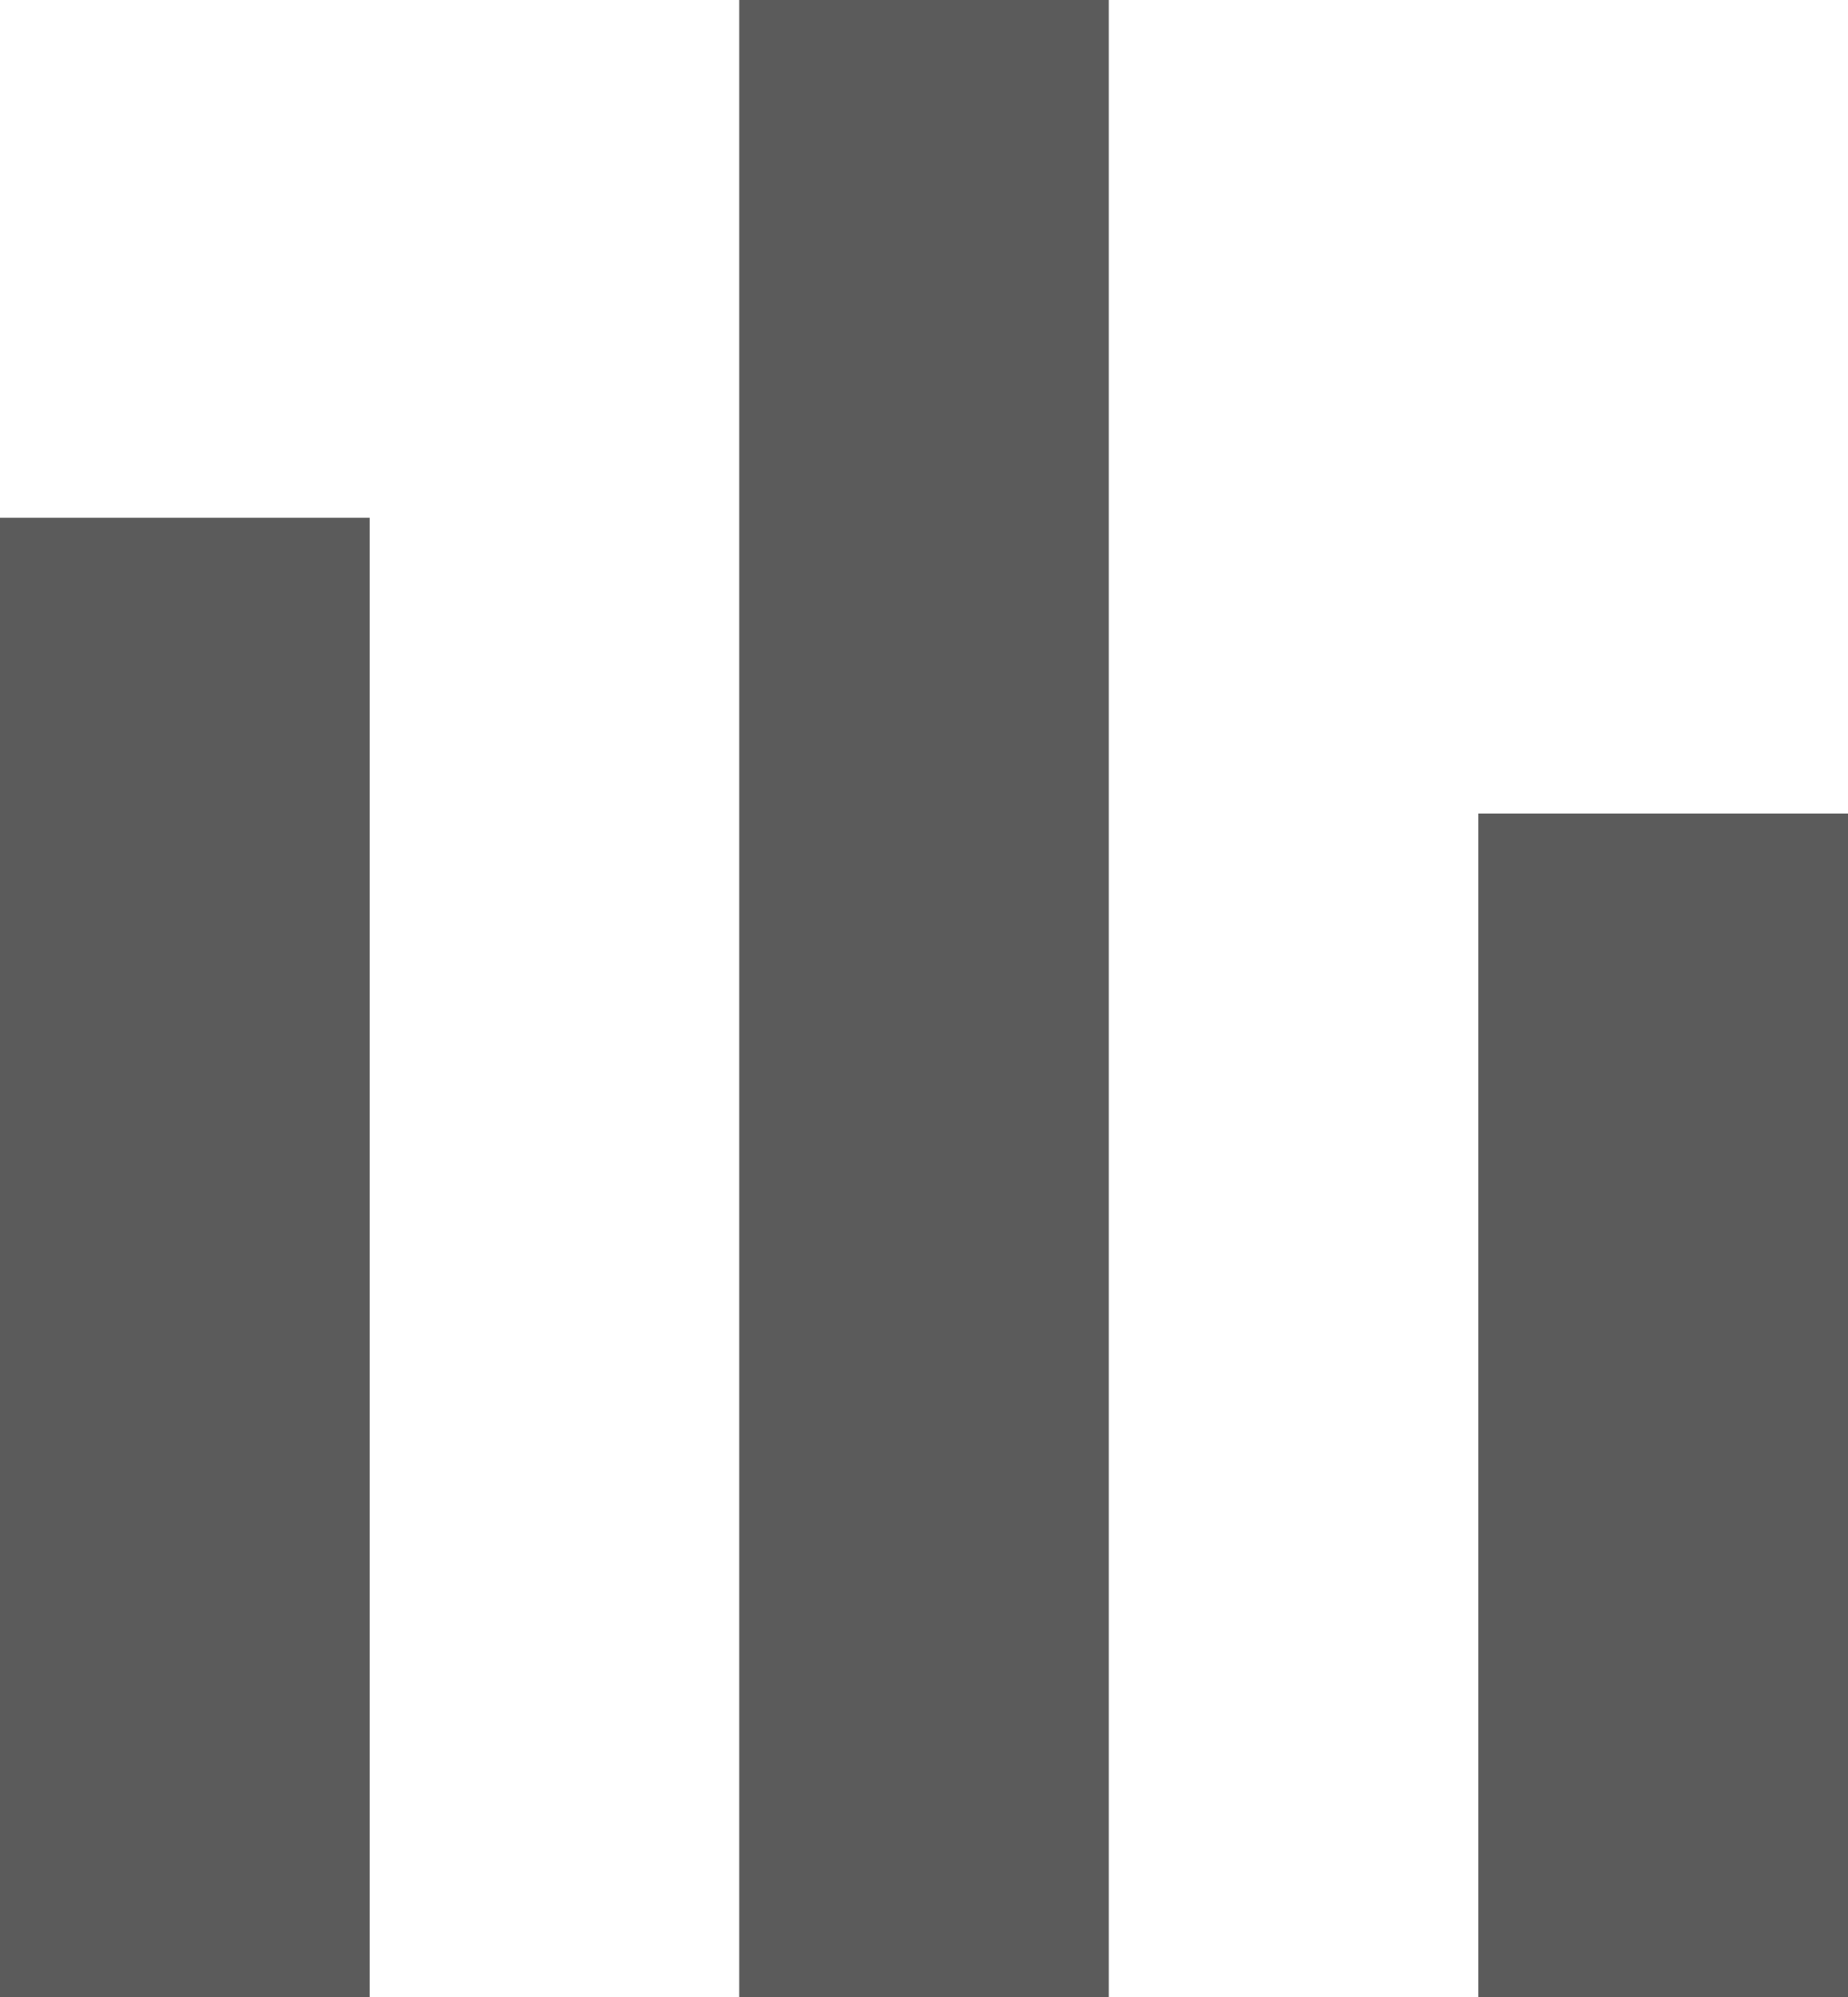 <svg xmlns="http://www.w3.org/2000/svg" width="25" height="27" viewBox="0 0 25 27">
  <g id="Group_35" data-name="Group 35" transform="translate(-54 -199)">
    <rect id="Rectangle_11" data-name="Rectangle 11" width="5" height="20" transform="translate(54 206)" fill="#5b5b5b"/>
    <rect id="Rectangle_12" data-name="Rectangle 12" width="5" height="27" transform="translate(64 199)" fill="#5b5b5b"/>
    <rect id="Rectangle_13" data-name="Rectangle 13" width="5" height="16" transform="translate(74 210)" fill="#5b5b5b"/>
  </g>
</svg>
